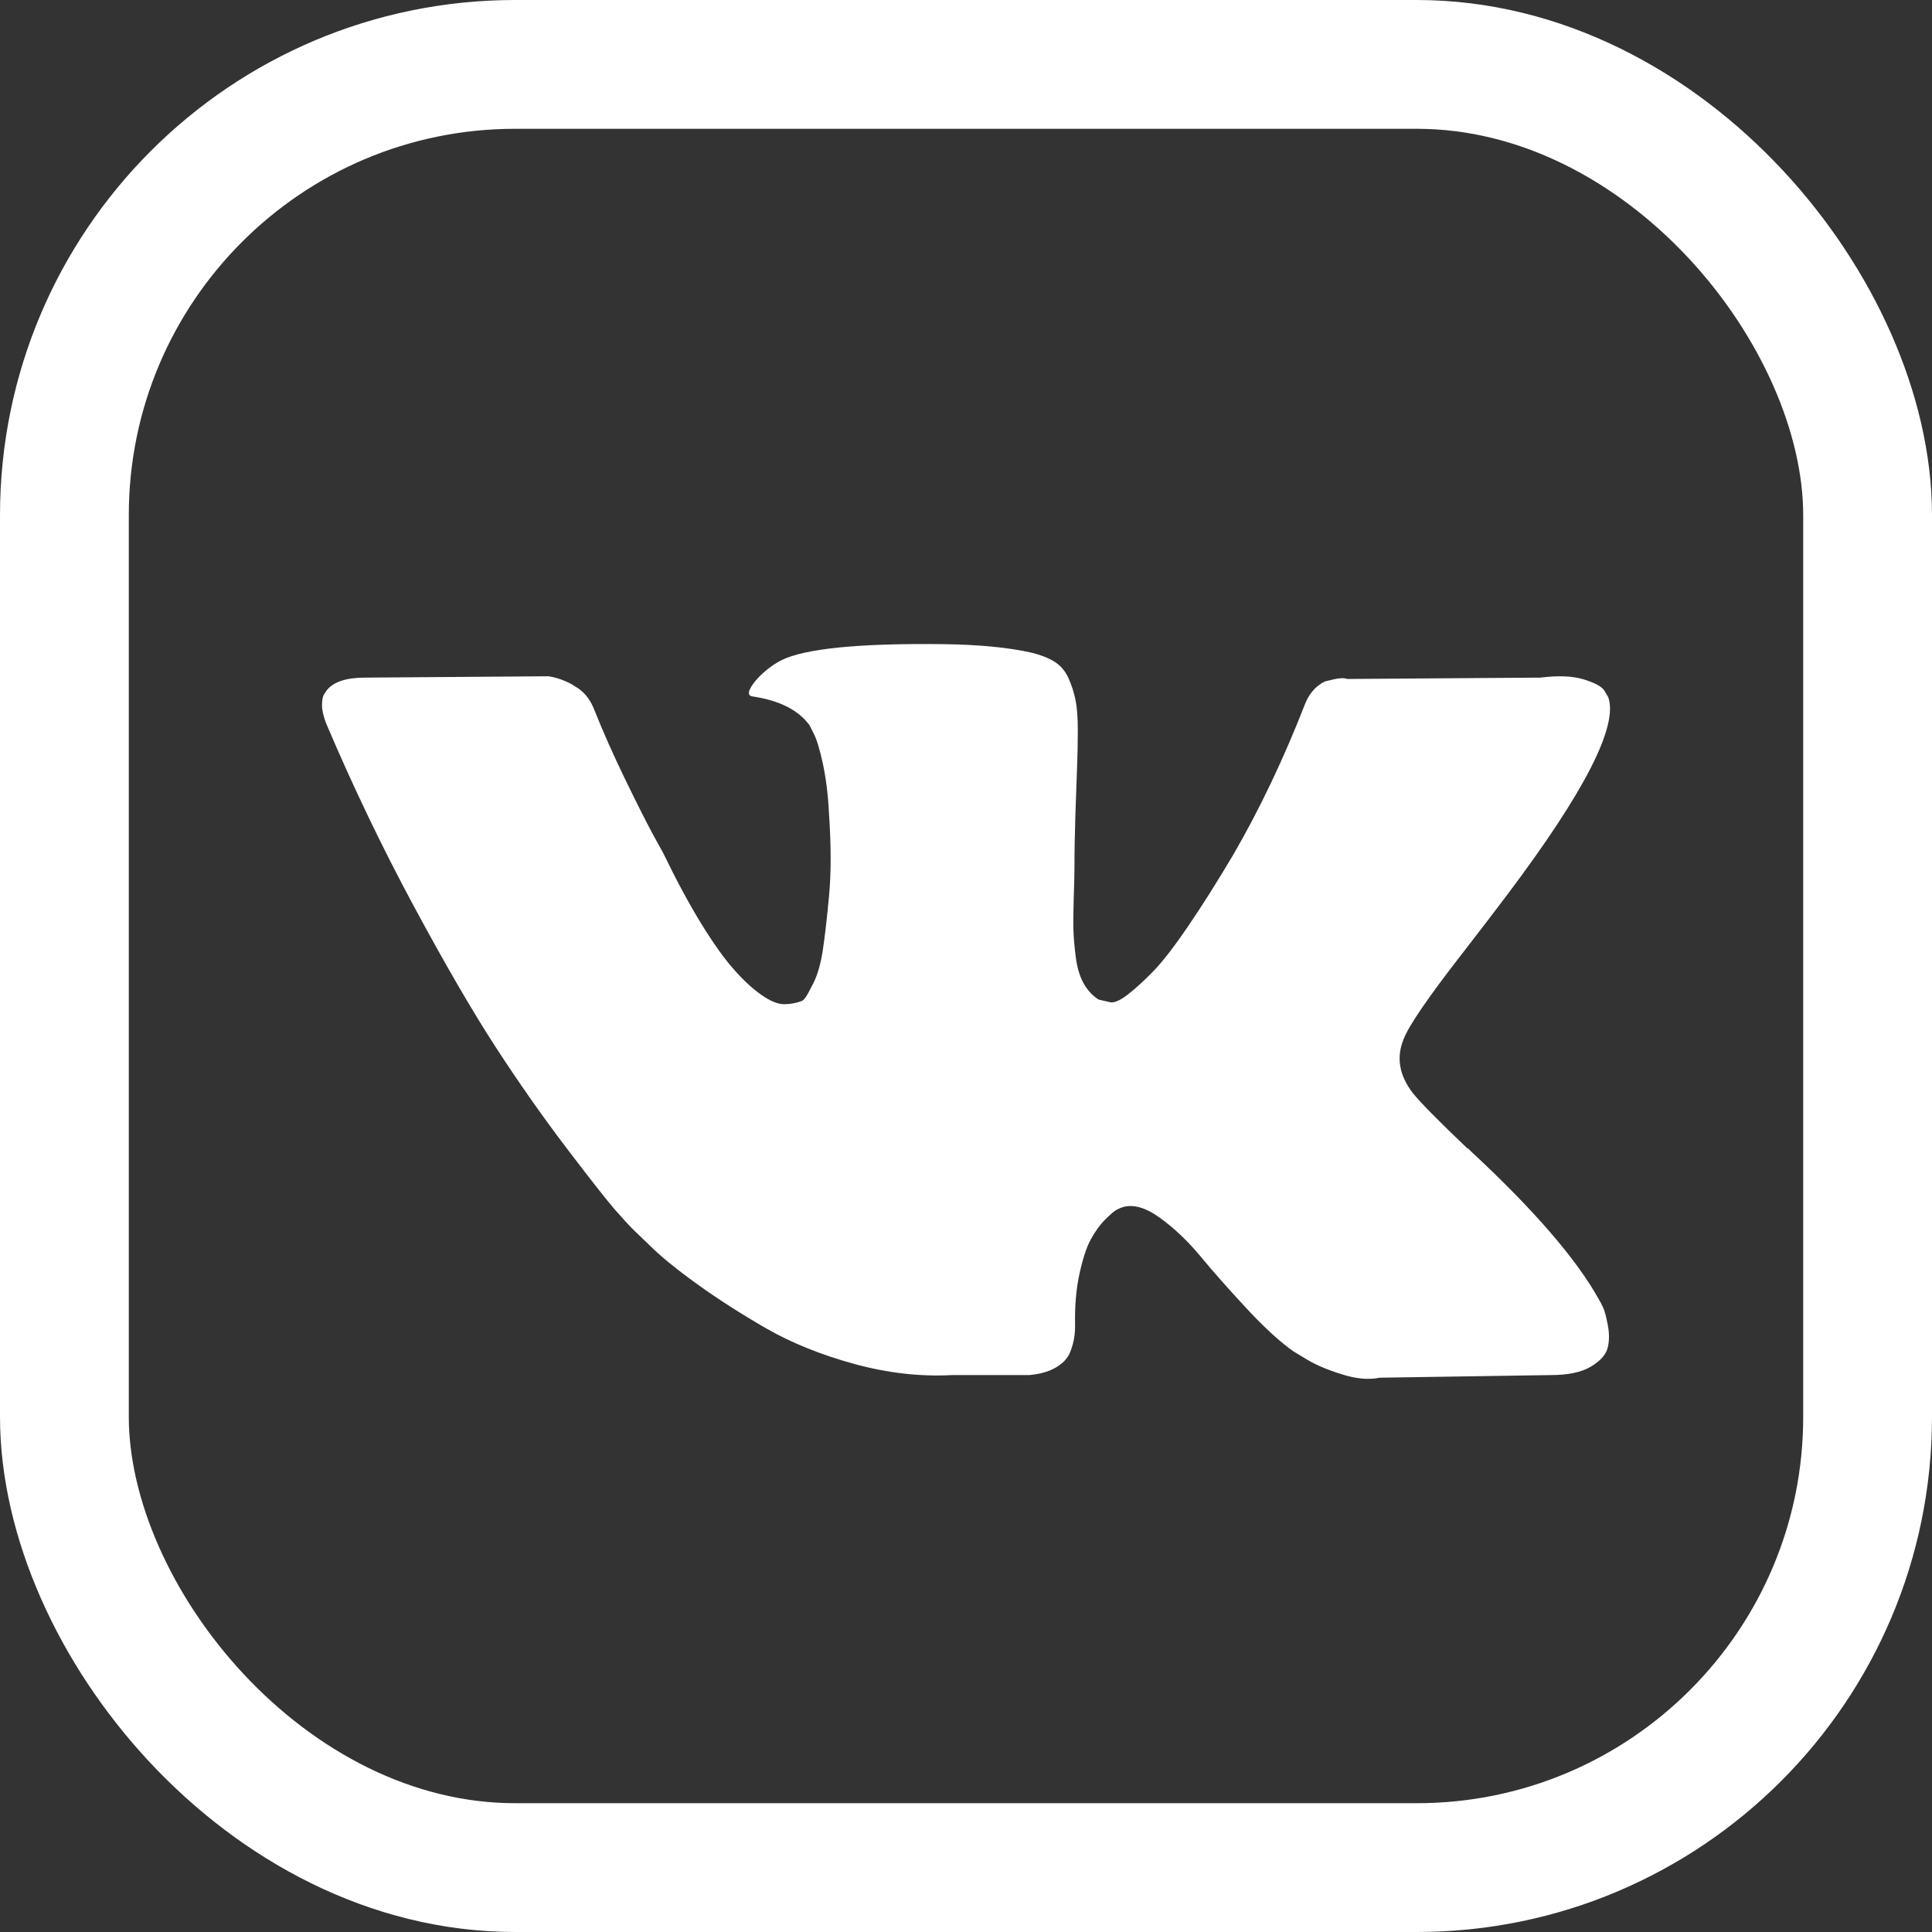 <svg width="30" height="30" viewBox="0 0 30 30" fill="none" xmlns="http://www.w3.org/2000/svg">
<rect x="0" y="0" width="30" height="30" fill="#333333" stroke="none"/>
<path d="M24.894 20.305C24.87 20.253 24.847 20.21 24.826 20.175C24.479 19.55 23.816 18.783 22.837 17.874L22.817 17.853L22.806 17.843L22.796 17.832H22.785C22.341 17.409 22.06 17.124 21.942 16.978C21.726 16.7 21.678 16.419 21.796 16.134C21.879 15.919 22.192 15.465 22.733 14.771C23.018 14.403 23.243 14.108 23.41 13.886C24.611 12.289 25.132 11.268 24.972 10.824L24.91 10.72C24.868 10.658 24.761 10.601 24.587 10.548C24.413 10.496 24.191 10.488 23.921 10.522L20.922 10.543C20.873 10.526 20.804 10.527 20.713 10.548C20.623 10.569 20.578 10.58 20.578 10.58L20.526 10.606L20.484 10.637C20.45 10.658 20.411 10.694 20.37 10.746C20.328 10.798 20.294 10.859 20.266 10.928C19.939 11.768 19.568 12.55 19.151 13.271C18.895 13.702 18.659 14.075 18.443 14.391C18.228 14.707 18.048 14.939 17.902 15.088C17.756 15.238 17.624 15.357 17.506 15.448C17.388 15.538 17.298 15.576 17.235 15.562C17.173 15.548 17.114 15.534 17.058 15.521C16.961 15.458 16.883 15.373 16.824 15.265C16.765 15.158 16.725 15.022 16.704 14.859C16.684 14.696 16.671 14.556 16.668 14.438C16.665 14.32 16.666 14.153 16.673 13.938C16.68 13.722 16.684 13.577 16.684 13.5C16.684 13.236 16.689 12.95 16.699 12.641C16.71 12.332 16.718 12.088 16.725 11.907C16.732 11.727 16.736 11.536 16.736 11.334C16.736 11.133 16.723 10.975 16.699 10.861C16.675 10.746 16.638 10.635 16.59 10.527C16.541 10.42 16.47 10.336 16.377 10.277C16.283 10.218 16.166 10.172 16.028 10.137C15.66 10.053 15.191 10.008 14.622 10.002C13.331 9.988 12.501 10.071 12.133 10.252C11.987 10.328 11.855 10.432 11.737 10.564C11.613 10.717 11.595 10.8 11.685 10.814C12.102 10.876 12.397 11.025 12.57 11.261L12.633 11.386C12.681 11.477 12.73 11.636 12.779 11.865C12.827 12.095 12.859 12.348 12.872 12.625C12.907 13.132 12.907 13.566 12.872 13.927C12.838 14.288 12.805 14.569 12.774 14.771C12.742 14.972 12.695 15.135 12.633 15.26C12.57 15.385 12.529 15.461 12.508 15.489C12.487 15.517 12.47 15.534 12.456 15.541C12.366 15.576 12.272 15.593 12.175 15.593C12.077 15.593 11.96 15.545 11.821 15.447C11.682 15.35 11.538 15.217 11.389 15.046C11.239 14.876 11.071 14.639 10.883 14.333C10.696 14.028 10.502 13.667 10.3 13.25L10.134 12.948C10.03 12.754 9.887 12.471 9.707 12.1C9.526 11.728 9.367 11.369 9.228 11.022C9.172 10.876 9.089 10.765 8.978 10.688L8.926 10.657C8.891 10.63 8.836 10.6 8.759 10.569C8.683 10.537 8.603 10.515 8.52 10.501L5.667 10.522C5.375 10.522 5.177 10.588 5.073 10.72L5.031 10.782C5.011 10.817 5 10.872 5 10.949C5 11.025 5.021 11.119 5.063 11.23C5.479 12.209 5.932 13.153 6.421 14.062C6.911 14.972 7.336 15.704 7.697 16.259C8.058 16.815 8.426 17.339 8.801 17.832C9.176 18.325 9.424 18.64 9.545 18.779C9.667 18.918 9.762 19.022 9.832 19.092L10.092 19.342C10.259 19.508 10.503 19.708 10.826 19.94C11.149 20.173 11.507 20.402 11.899 20.628C12.291 20.853 12.747 21.037 13.268 21.18C13.789 21.322 14.296 21.379 14.788 21.352H15.986C16.229 21.331 16.413 21.254 16.538 21.122L16.579 21.07C16.607 21.029 16.633 20.964 16.657 20.878C16.682 20.791 16.694 20.695 16.694 20.591C16.687 20.293 16.709 20.024 16.761 19.784C16.813 19.545 16.872 19.364 16.939 19.243C17.005 19.122 17.079 19.019 17.162 18.936C17.246 18.853 17.305 18.802 17.34 18.785C17.374 18.767 17.402 18.756 17.423 18.748C17.589 18.693 17.785 18.747 18.011 18.91C18.237 19.073 18.448 19.275 18.646 19.514C18.844 19.754 19.082 20.022 19.36 20.321C19.637 20.619 19.88 20.841 20.089 20.987L20.297 21.112C20.436 21.196 20.616 21.272 20.838 21.341C21.06 21.411 21.255 21.428 21.422 21.393L24.087 21.352C24.351 21.352 24.556 21.308 24.701 21.222C24.847 21.135 24.934 21.039 24.962 20.935C24.99 20.831 24.991 20.713 24.967 20.581C24.942 20.449 24.918 20.357 24.894 20.305Z" fill="white"/>
<rect x="1" y="1" width="28" height="28" rx="7" stroke="white" stroke-width="2"/>
</svg>

